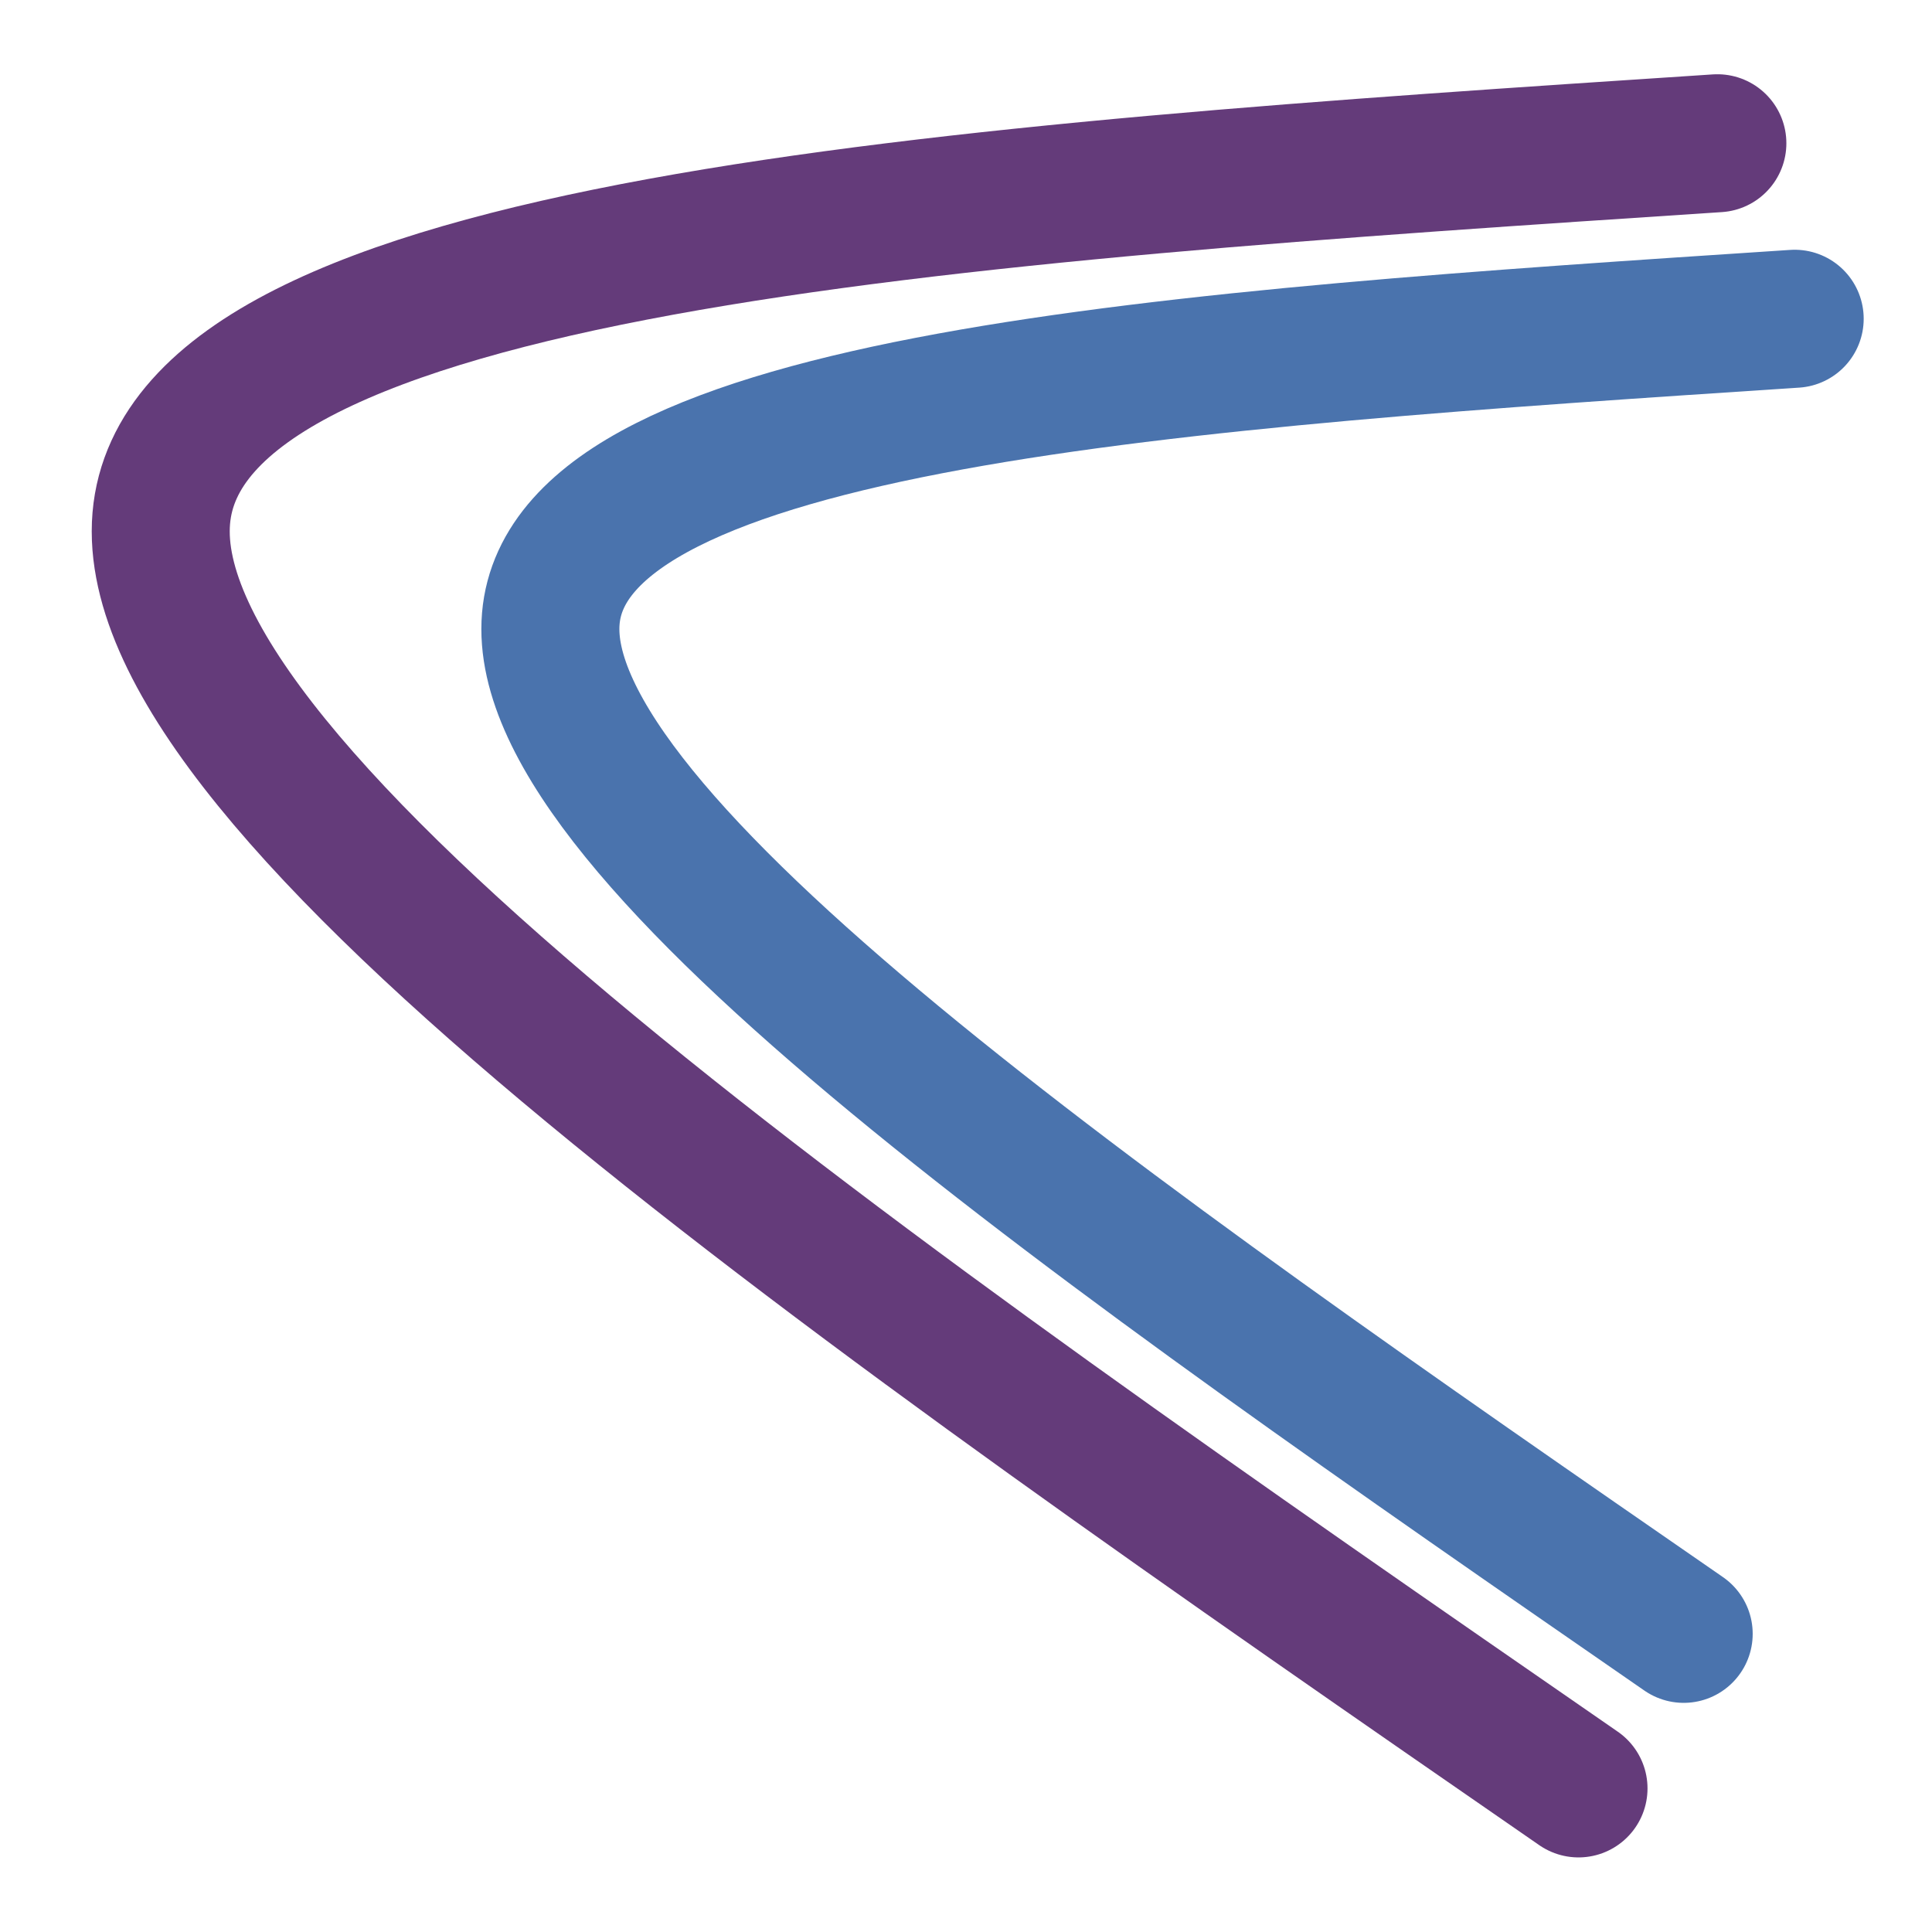 <?xml version="1.0" encoding="UTF-8" standalone="no"?>
<!-- Created with Inkscape (http://www.inkscape.org/) -->

<svg
   xmlns:dc="http://purl.org/dc/elements/1.1/"
   xmlns:cc="http://creativecommons.org/ns#"
   xmlns:rdf="http://www.w3.org/1999/02/22-rdf-syntax-ns#"
   xmlns:svg="http://www.w3.org/2000/svg"
   xmlns="http://www.w3.org/2000/svg"
   xmlns:sodipodi="http://sodipodi.sourceforge.net/DTD/sodipodi-0.dtd"
   xmlns:inkscape="http://www.inkscape.org/namespaces/inkscape"
   width="210mm"
   height="210mm"
   viewBox="0 0 210 210"
   version="1.1"
   id="svg8"
   inkscape:version="0.92.4 (unknown)"
   sodipodi:docname="rd.svg"
   inkscape:export-filename="/home/vedranm/rd.png"
   inkscape:export-xdpi="7.7399998"
   inkscape:export-ydpi="7.7399998">
  <defs
     id="defs2">
    <inkscape:path-effect
       effect="bspline"
       id="path-effect16095"
       is_visible="true"
       weight="33.333"
       steps="2"
       helper_size="0"
       apply_no_weight="true"
       apply_with_weight="true"
       only_selected="false" />
    <inkscape:path-effect
       effect="powerstroke"
       id="path-effect16068"
       is_visible="true"
       offset_points="2,0.132"
       sort_points="true"
       interpolator_type="CubicBezierJohan"
       interpolator_beta="0.2"
       start_linecap_type="zerowidth"
       linejoin_type="extrp_arc"
       miter_limit="4"
       end_linecap_type="zerowidth" />
    <inkscape:path-effect
       effect="bspline"
       id="path-effect16066"
       is_visible="true"
       weight="50"
       steps="2"
       helper_size="0"
       apply_no_weight="true"
       apply_with_weight="true"
       only_selected="false" />
    <inkscape:path-effect
       effect="bspline"
       id="path-effect16066-6"
       is_visible="true"
       weight="33.333"
       steps="2"
       helper_size="0"
       apply_no_weight="true"
       apply_with_weight="true"
       only_selected="false" />
    <inkscape:path-effect
       effect="powerstroke"
       id="path-effect16068-7"
       is_visible="true"
       offset_points="2,0.132"
       sort_points="true"
       interpolator_type="CubicBezierJohan"
       interpolator_beta="0.2"
       start_linecap_type="zerowidth"
       linejoin_type="extrp_arc"
       miter_limit="4"
       end_linecap_type="zerowidth" />
    <inkscape:path-effect
       effect="bspline"
       id="path-effect16095-3"
       is_visible="true"
       weight="33.333"
       steps="2"
       helper_size="0"
       apply_no_weight="true"
       apply_with_weight="true"
       only_selected="false" />
  </defs>
  <sodipodi:namedview
     id="base"
     pagecolor="#ffffff"
     bordercolor="#666666"
     borderopacity="1.0"
     inkscape:pageopacity="0.0"
     inkscape:pageshadow="2"
     inkscape:zoom="0.5"
     inkscape:cx="598.45503"
     inkscape:cy="228.2417"
     inkscape:document-units="mm"
     inkscape:current-layer="layer1"
     showgrid="false"
     fit-margin-top="0"
     fit-margin-left="0"
     fit-margin-right="0"
     fit-margin-bottom="0"
     inkscape:window-width="1920"
     inkscape:window-height="1016"
     inkscape:window-x="0"
     inkscape:window-y="27"
     inkscape:window-maximized="1"
     units="mm" />
  <g
     inkscape:label="Layer 1"
     inkscape:groupmode="layer"
     id="layer1"
     transform="translate(-67.312,100.788)">
    <path
       style="fill:none;stroke:#643b7a;stroke-width:2.09;stroke-linecap:round;stroke-linejoin:miter;stroke-miterlimit:4;stroke-dasharray:none;stroke-opacity:1"
       d="M 89.16,108.834 C 78.252,101.292 67.345,93.75 67.696,89.598 68.047,85.445 79.655,84.682 91.263,83.918"
       id="path16093"
       inkscape:connector-curvature="0"
       inkscape:path-effect="#path-effect16095"
       inkscape:original-d="M 89.159844,108.83383 C 78.252671,101.29185 67.345289,93.750178 56.437524,86.208687 68.046485,85.444897 79.655053,84.68138 91.263421,83.918124"
       sodipodi:nodetypes="ccc"
       transform="matrix(7.177,0,0,7.177,-401.012,-687.497)" />
    <path
       transform="matrix(5.737,0,0,5.737,-261.19,-547.577)"
       style="fill:none;stroke:#4a73ad;stroke-width:2.615;stroke-linecap:round;stroke-linejoin:miter;stroke-miterlimit:4;stroke-dasharray:none;stroke-opacity:1"
       d="M 89.16,108.834 C 78.252,101.292 67.345,93.75 67.696,89.598 68.047,85.445 79.655,84.682 91.263,83.918"
       id="path16093-5"
       inkscape:connector-curvature="0"
       inkscape:path-effect="#path-effect16095-3"
       inkscape:original-d="M 89.159844,108.83383 C 78.252671,101.29185 67.345289,93.750178 56.437524,86.208687 68.046485,85.444897 79.655053,84.68138 91.263421,83.918124"
       sodipodi:nodetypes="ccc" />
  </g>
</svg>
